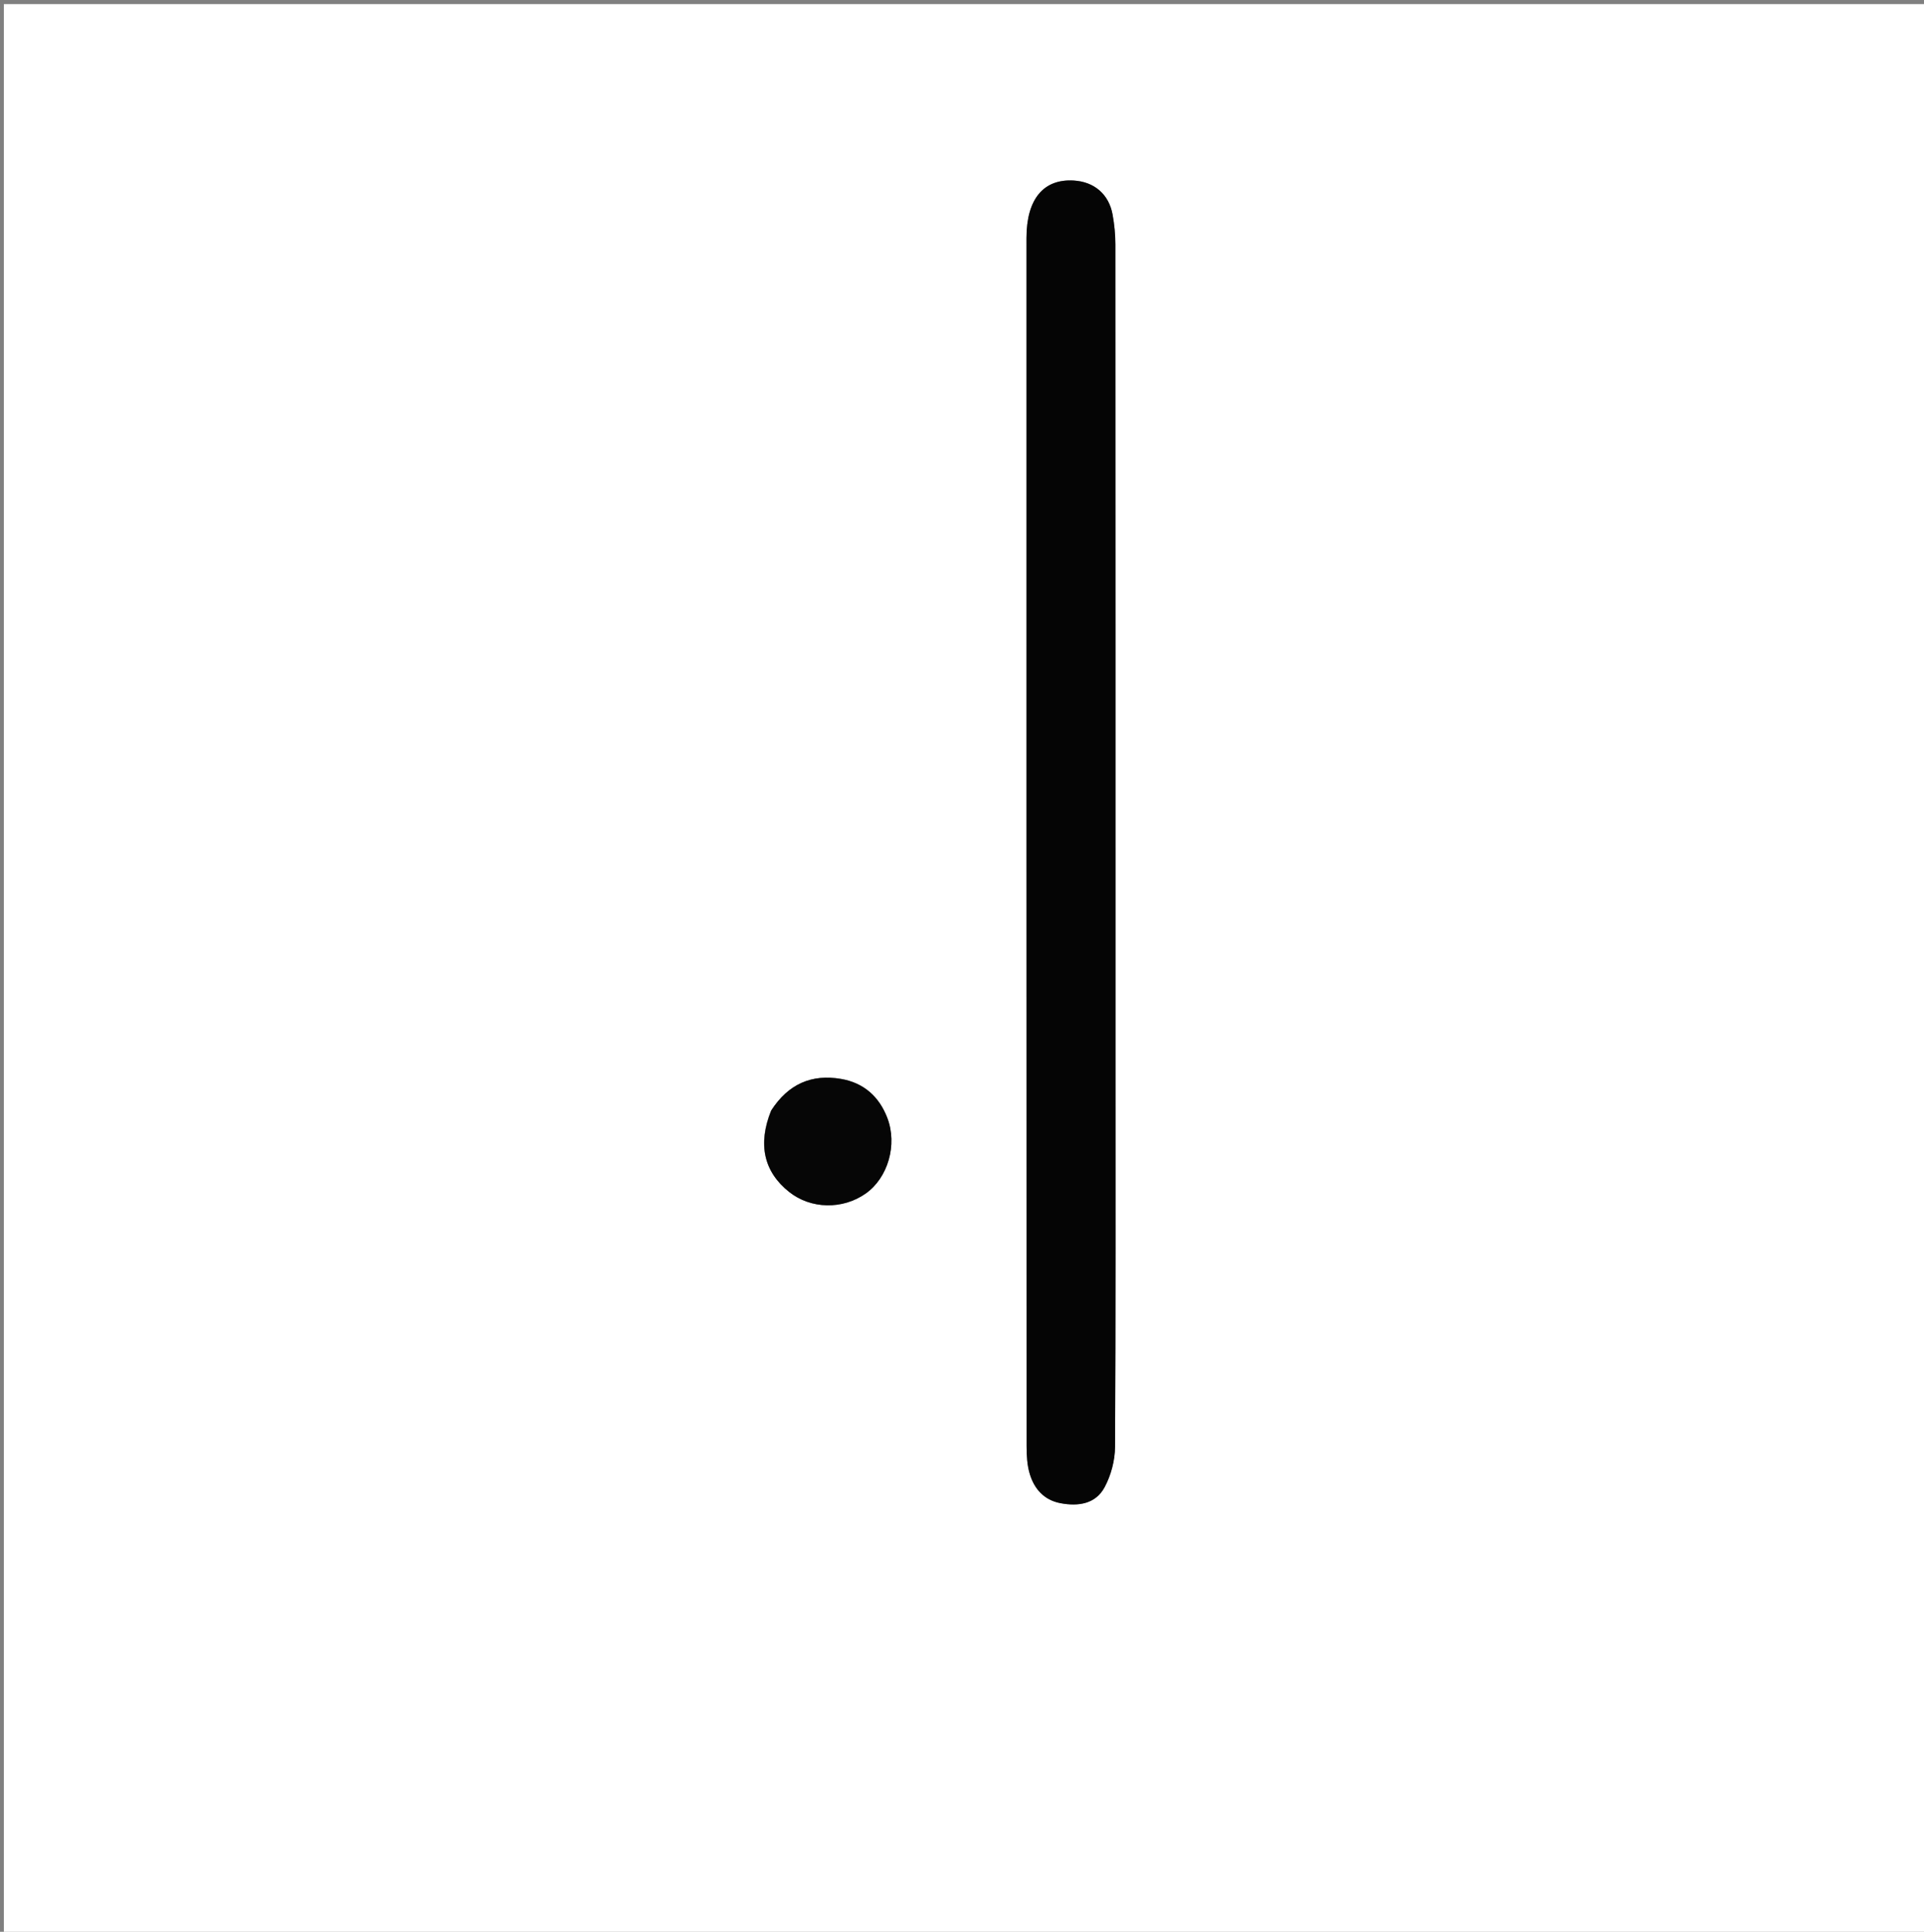 <svg version="1.1" id="Layer_1" xmlns="http://www.w3.org/2000/svg" xmlns:xlink="http://www.w3.org/1999/xlink" x="0px" y="0px"
	 width="100%" viewBox="0 0 512 514" enable-background="new 0 0 512 514" xml:space="preserve">
<rect x="0" y="0" width="512" height="514" fill="#808080" stroke="none"/>
<path fill="#FFFFFF" opacity="1" stroke="none" 
	d="
M223,515 
	C148.685,515 74.869,515 1.027,515 
	C1.027,343.726 1.027,172.453 1.027,1.09 
	C171.565,1.09 342.131,1.09 512.848,1.09 
	C512.848,172.333 512.848,343.667 512.848,515 
	C416.453,515 319.976,515 223,515 
M296.847,278.5 
	C296.847,207.338 296.855,136.175 296.816,65.013 
	C296.815,62.37 296.547,59.693 296.077,57.092 
	C295.1,51.693 291.192,48.374 285.768,48.041 
	C277.676,47.544 273.156,52.991 273.156,63.311 
	C273.151,170.472 273.148,277.632 273.186,384.792 
	C273.187,387.265 273.323,389.848 274.032,392.186 
	C275.245,396.182 277.842,399.127 282.201,399.955 
	C286.942,400.855 291.549,400.177 293.947,395.715 
	C295.654,392.539 296.706,388.599 296.727,384.993 
	C296.926,349.83 296.847,314.665 296.847,278.5 
M205.074,295.755 
	C201.596,304.501 203.28,311.805 210.007,317.149 
	C215.776,321.732 224.251,321.898 230.402,317.547 
	C236.29,313.384 238.878,304.59 236.121,297.414 
	C233.952,291.768 229.852,288.107 223.823,287.069 
	C216.009,285.725 209.796,288.38 205.074,295.755 
z"/>
<path fill="#050505" opacity="1" stroke="none" 
	d="
M296.847,279 
	C296.847,314.665 296.926,349.83 296.727,384.993 
	C296.706,388.599 295.654,392.539 293.947,395.715 
	C291.549,400.177 286.942,400.855 282.201,399.955 
	C277.842,399.127 275.245,396.182 274.032,392.186 
	C273.323,389.848 273.187,387.265 273.186,384.792 
	C273.148,277.632 273.151,170.472 273.156,63.311 
	C273.156,52.991 277.676,47.544 285.768,48.041 
	C291.192,48.374 295.1,51.693 296.077,57.092 
	C296.547,59.693 296.815,62.37 296.816,65.013 
	C296.855,136.175 296.847,207.338 296.847,279 
z"/>
<path fill="#060606" opacity="1" stroke="none" 
	d="
M205.245,295.42 
	C209.796,288.38 216.009,285.725 223.823,287.069 
	C229.852,288.107 233.952,291.768 236.121,297.414 
	C238.878,304.59 236.29,313.384 230.402,317.547 
	C224.251,321.898 215.776,321.732 210.007,317.149 
	C203.28,311.805 201.596,304.501 205.245,295.42 
z"/>
</svg>